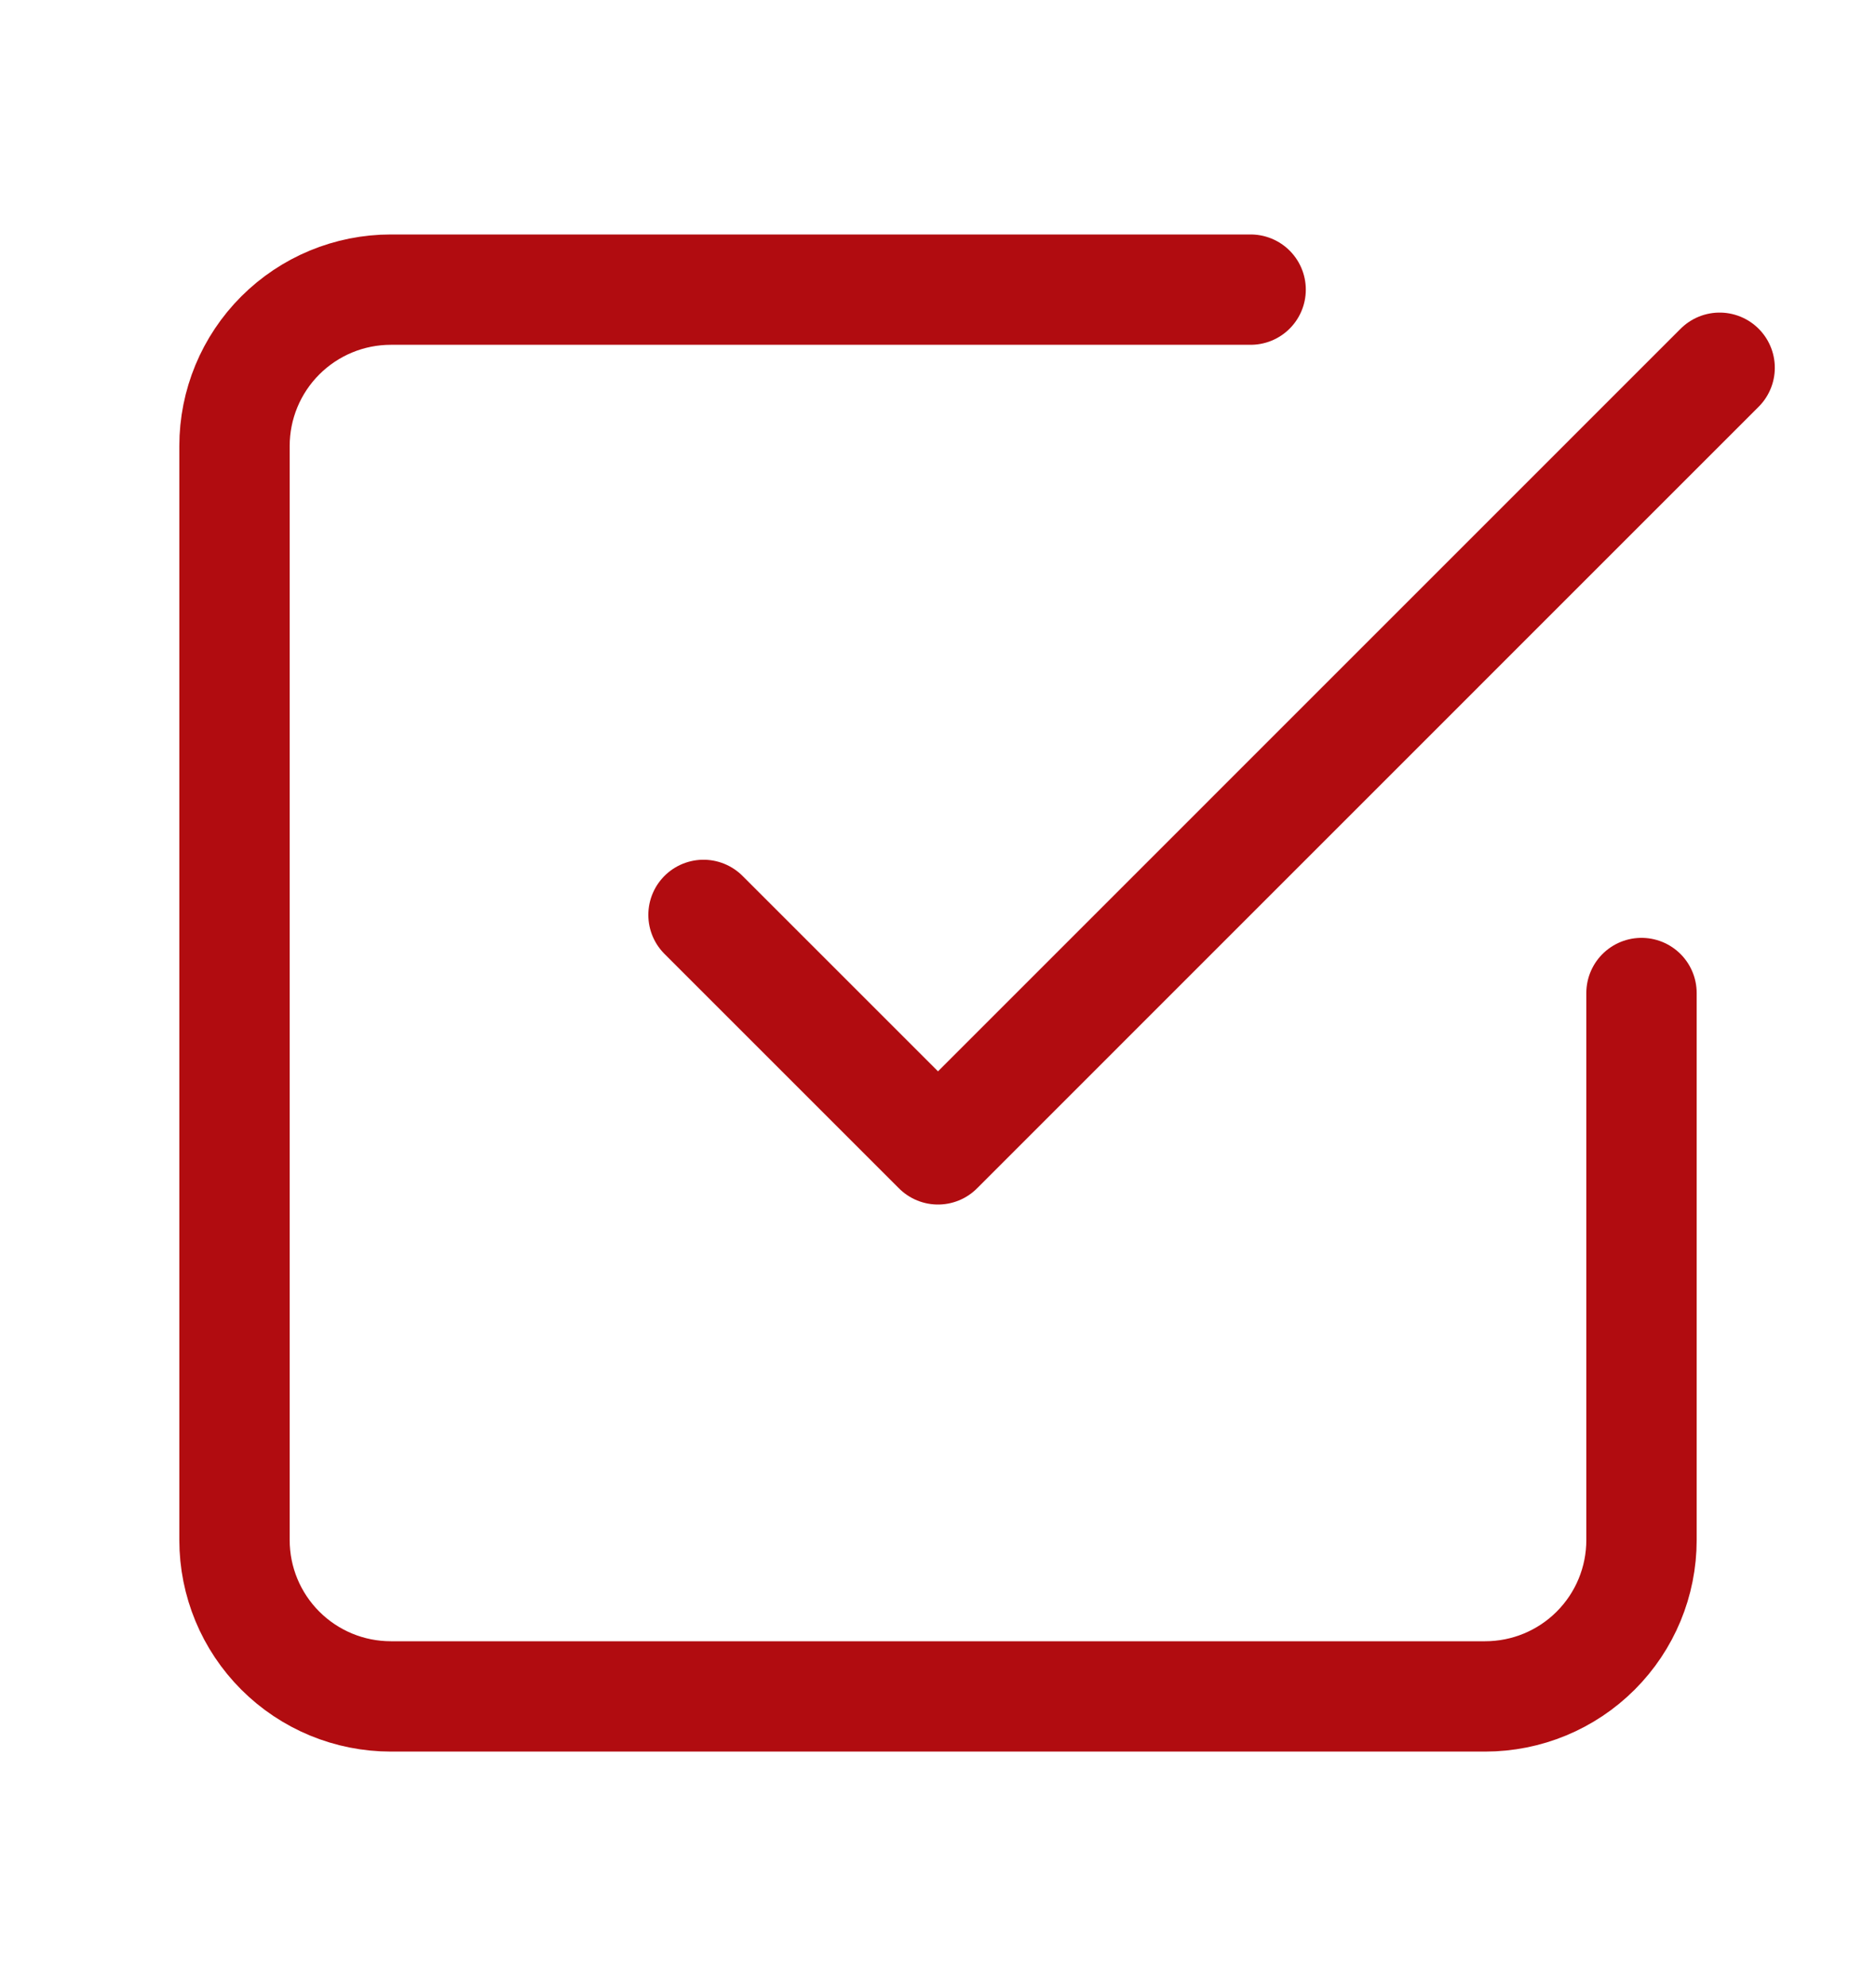 <svg width="17" height="18" viewBox="0 0 17 18" fill="none" xmlns="http://www.w3.org/2000/svg">
<path d="M6.375 8.292L8.5 10.417L15.583 3.333" stroke="#B10C10" stroke-linecap="round" stroke-linejoin="round"/>
<path d="M14.875 9V13.958C14.875 14.334 14.726 14.694 14.46 14.96C14.194 15.226 13.834 15.375 13.458 15.375H3.542C3.166 15.375 2.806 15.226 2.54 14.96C2.274 14.694 2.125 14.334 2.125 13.958V4.042C2.125 3.666 2.274 3.306 2.54 3.04C2.806 2.774 3.166 2.625 3.542 2.625H11.333" stroke="#B10C10" stroke-linecap="round" stroke-linejoin="round"/>
</svg>
